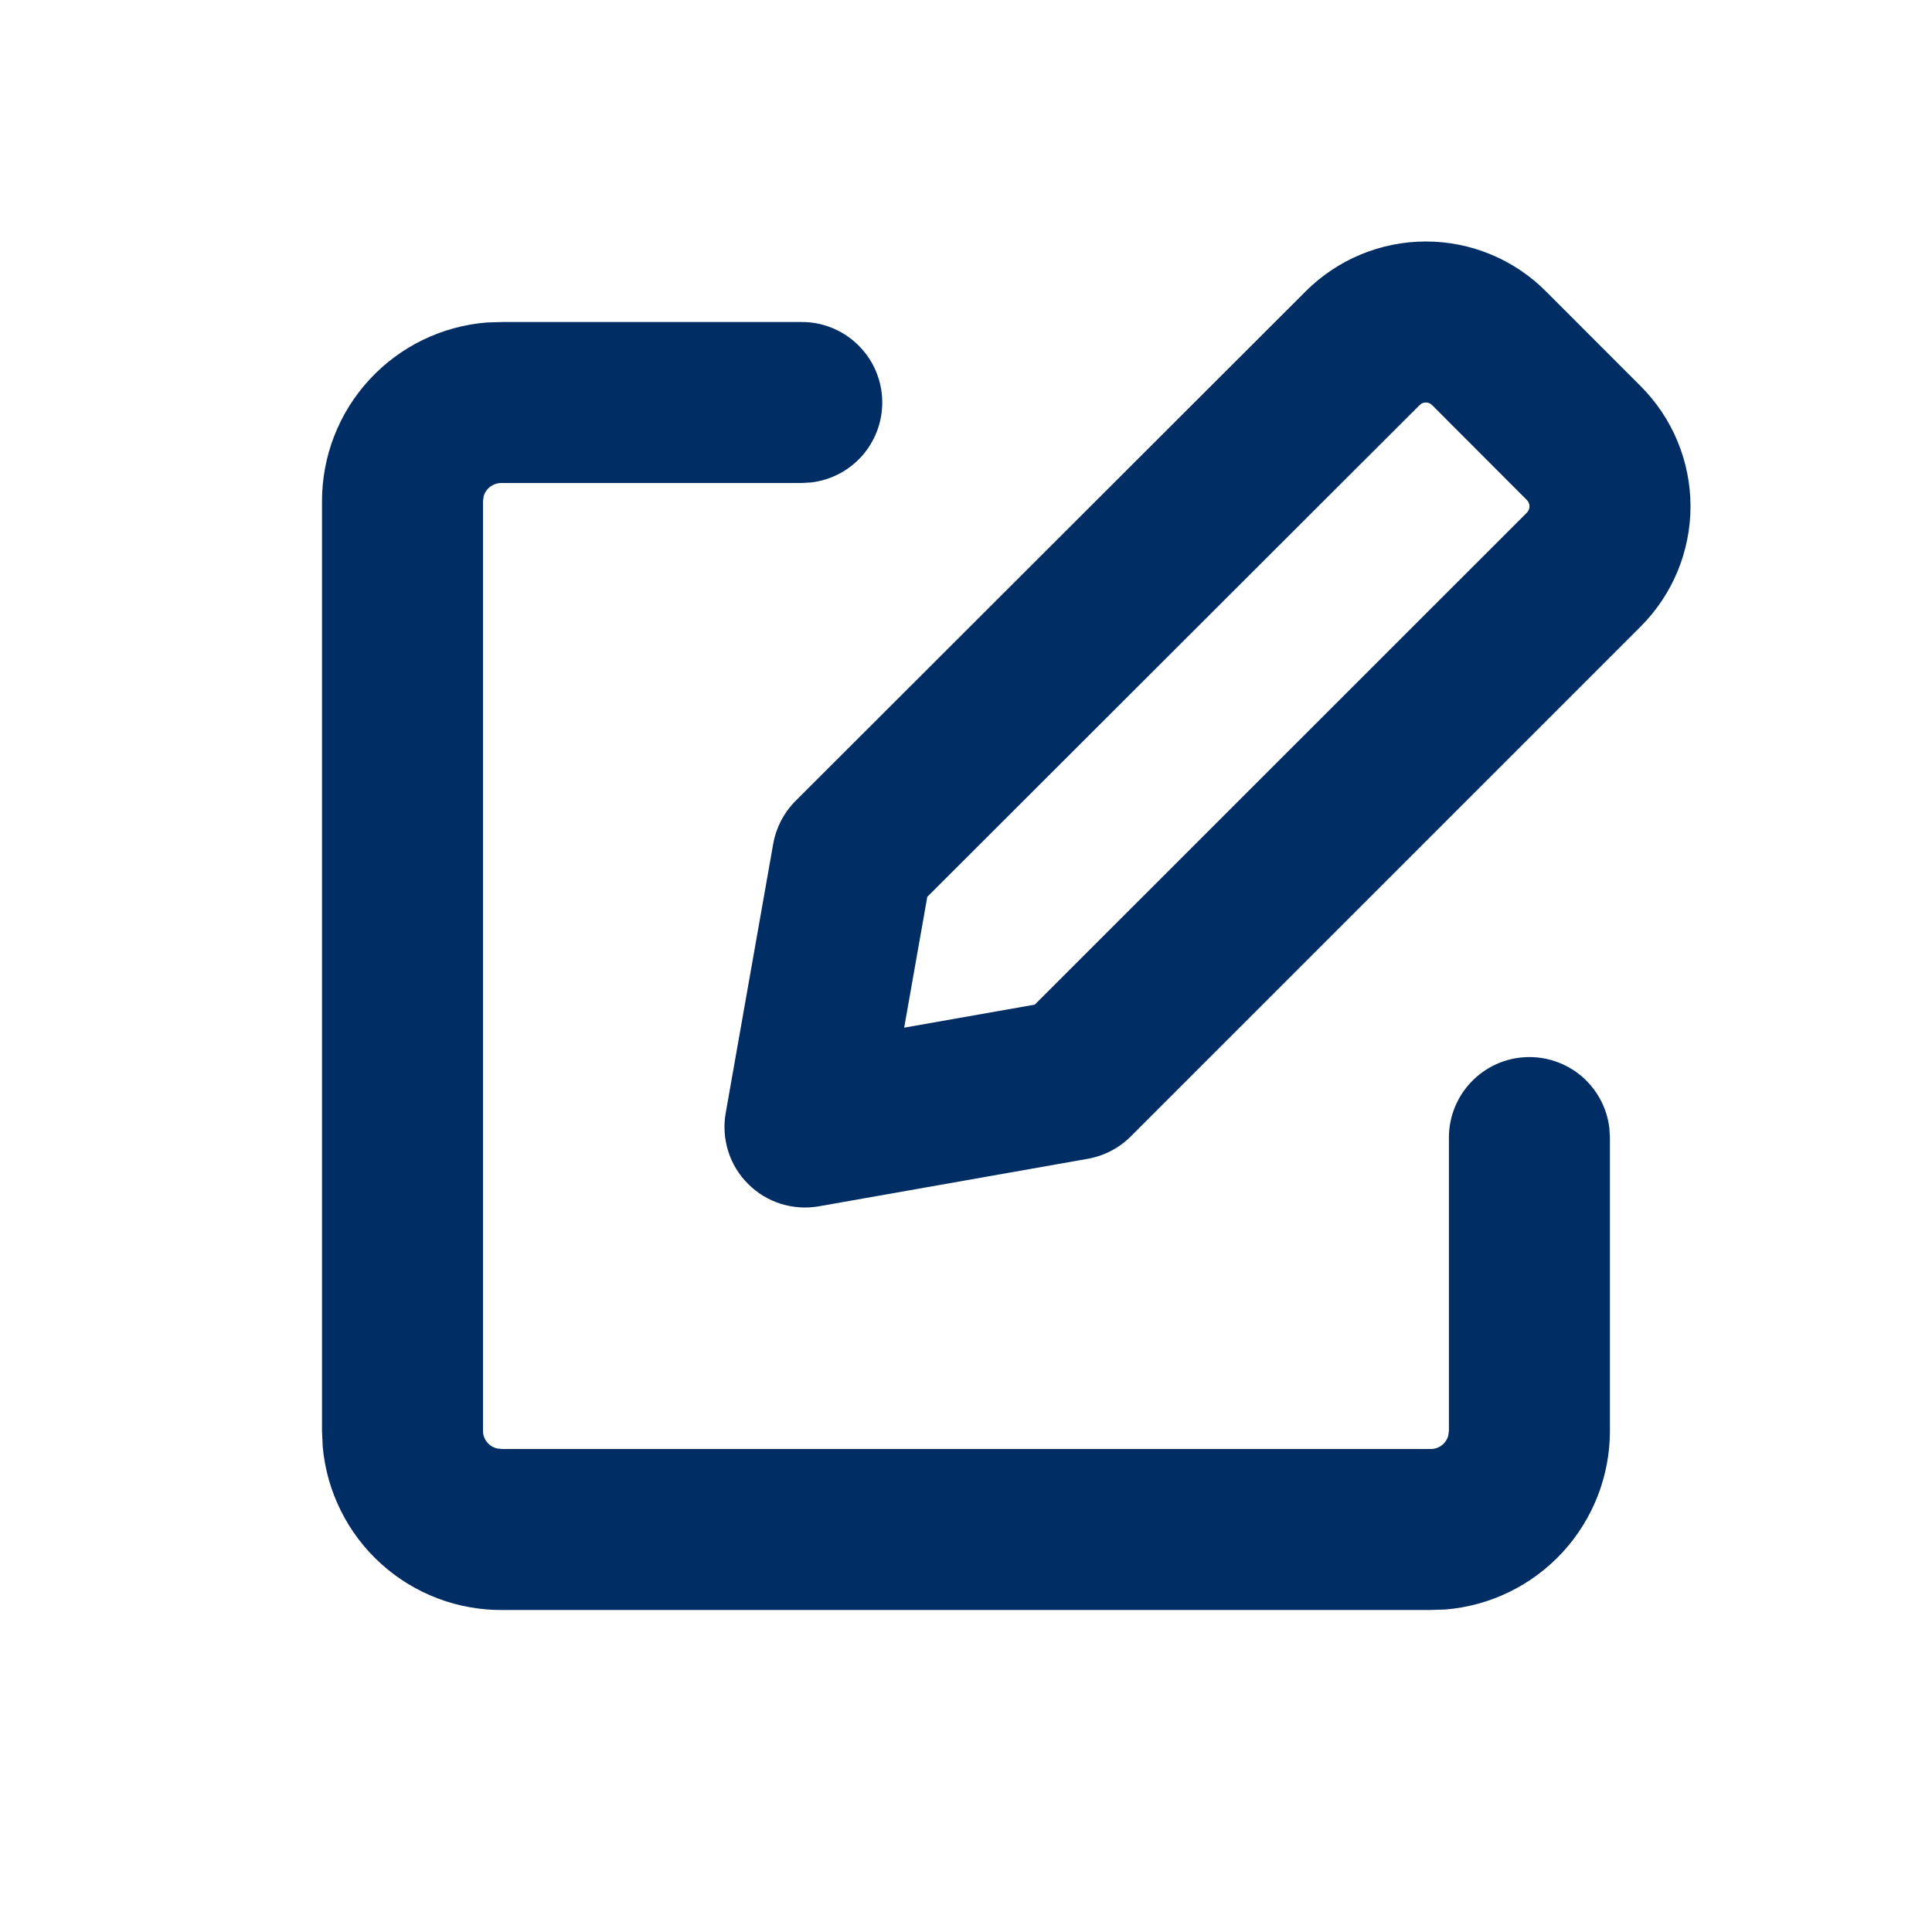 <svg width="24" height="24" viewBox="0 0 24 24" fill="none" xmlns="http://www.w3.org/2000/svg">
<path fill-rule="evenodd" clip-rule="evenodd" d="M9.961 4C10.216 4 10.461 4.098 10.646 4.273C10.832 4.448 10.943 4.687 10.958 4.941C10.973 5.196 10.89 5.446 10.727 5.642C10.563 5.837 10.331 5.963 10.078 5.993L9.96 6H6.228C6.178 6 6.13 6.016 6.09 6.046C6.05 6.076 6.021 6.118 6.008 6.166L6 6.226V17.775C6 17.826 6.017 17.874 6.049 17.914C6.08 17.953 6.124 17.981 6.173 17.993L6.24 18H17.77C17.82 18.001 17.869 17.985 17.909 17.955C17.949 17.925 17.978 17.882 17.991 17.834L17.999 17.774V14.13C17.999 13.875 18.097 13.63 18.272 13.445C18.447 13.259 18.686 13.148 18.94 13.133C19.195 13.118 19.445 13.201 19.641 13.364C19.836 13.528 19.962 13.76 19.992 14.013L19.999 14.13V17.775C19.999 18.334 19.789 18.873 19.409 19.285C19.03 19.696 18.51 19.949 17.952 19.994L17.758 20H6.253C5.692 20.007 5.15 19.802 4.734 19.426C4.318 19.05 4.059 18.53 4.009 17.972L4 17.775V6.225C4 5.666 4.21 5.126 4.59 4.715C4.969 4.304 5.489 4.051 6.047 4.006L6.241 4H9.961ZM17.713 3C18.273 3 18.81 3.223 19.205 3.62L20.381 4.797C20.577 4.993 20.733 5.226 20.839 5.482C20.945 5.738 21 6.013 21 6.29C21 6.567 20.945 6.842 20.839 7.098C20.733 7.354 20.577 7.587 20.381 7.783L14.047 14.117C13.902 14.262 13.715 14.359 13.513 14.395L10.174 14.985C10.016 15.013 9.853 15.002 9.699 14.954C9.546 14.906 9.406 14.821 9.293 14.707C9.179 14.594 9.094 14.454 9.046 14.301C8.998 14.147 8.987 13.984 9.015 13.826L9.605 10.483C9.641 10.281 9.738 10.094 9.883 9.949L16.219 3.62C16.615 3.223 17.152 3 17.713 3ZM17.713 5C17.698 5 17.684 5.003 17.67 5.008C17.657 5.014 17.644 5.022 17.634 5.033L11.519 11.141L11.232 12.766L12.854 12.48L18.968 6.368C18.981 6.354 18.991 6.337 18.996 6.319L19 6.29C19 6.275 18.997 6.261 18.991 6.247C18.986 6.234 18.977 6.221 18.967 6.211L17.789 5.031C17.769 5.011 17.741 5 17.713 5Z" fill="#002D63"/>
</svg>
